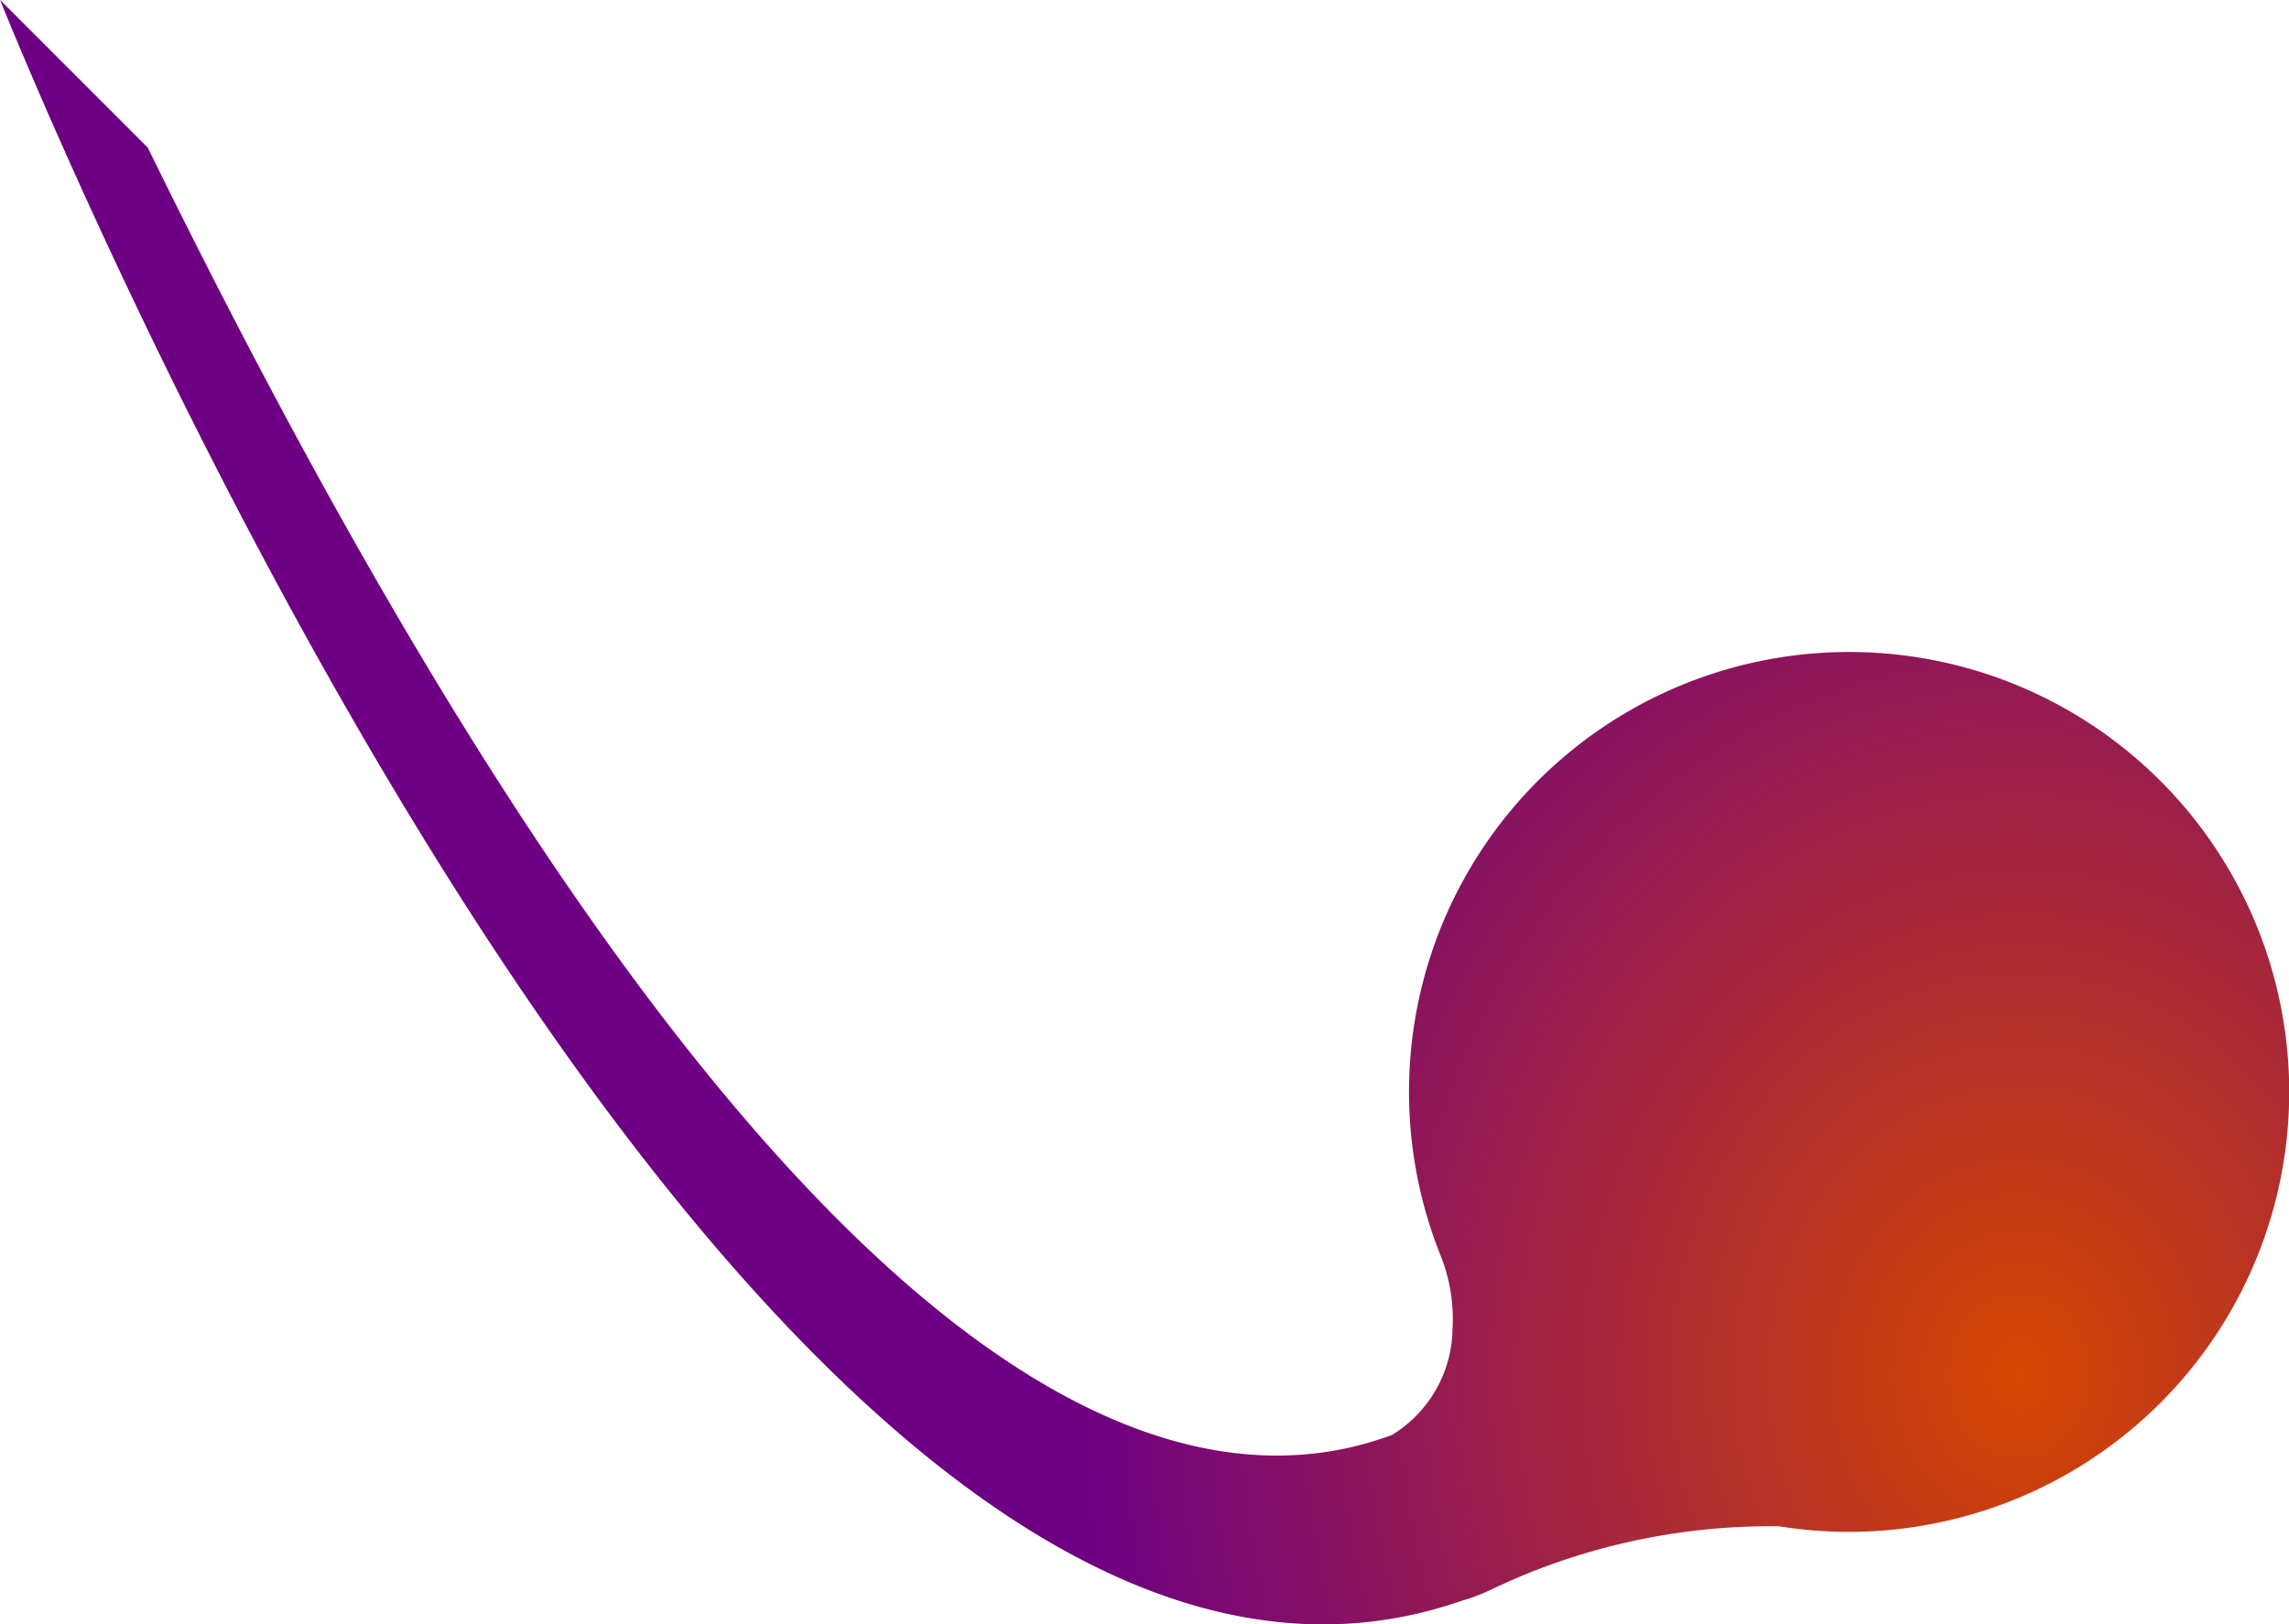 <svg xmlns="http://www.w3.org/2000/svg" xmlns:xlink="http://www.w3.org/1999/xlink" width="92.019" height="65.314" viewBox="0 0 92.019 65.314">
  <defs>
    <radialGradient id="radial-gradient" cx="1.039" cy="0.739" r="0.678" gradientTransform="translate(0.145) scale(0.71 1)" gradientUnits="objectBoundingBox">
      <stop offset="0" stop-color="#d54600"/>
      <stop offset="0.855" stop-color="#6e0083"/>
    </radialGradient>
  </defs>
  <path id="Path_15923" data-name="Path 15923" d="M518.693,662.773a17.686,17.686,0,0,0-14.877,24.147,6.856,6.856,0,0,1,.5,2.984,5.08,5.08,0,0,1-2.426,4.274l.006,0c-9.623,3.583-26.009-2.718-50.033-51.756l-5.936-5.936s29.6,74.477,58.736,64.371a7.576,7.576,0,0,0,1.373-.539l.019-.008c.187-.083.374-.165.561-.254a26.067,26.067,0,0,1,10.835-2.2,17.6,17.6,0,0,0,6.211-.11,17.686,17.686,0,0,0-4.965-34.973Z" transform="translate(-445.923 -636.488)" fill="url(#radial-gradient)"/>
</svg>
